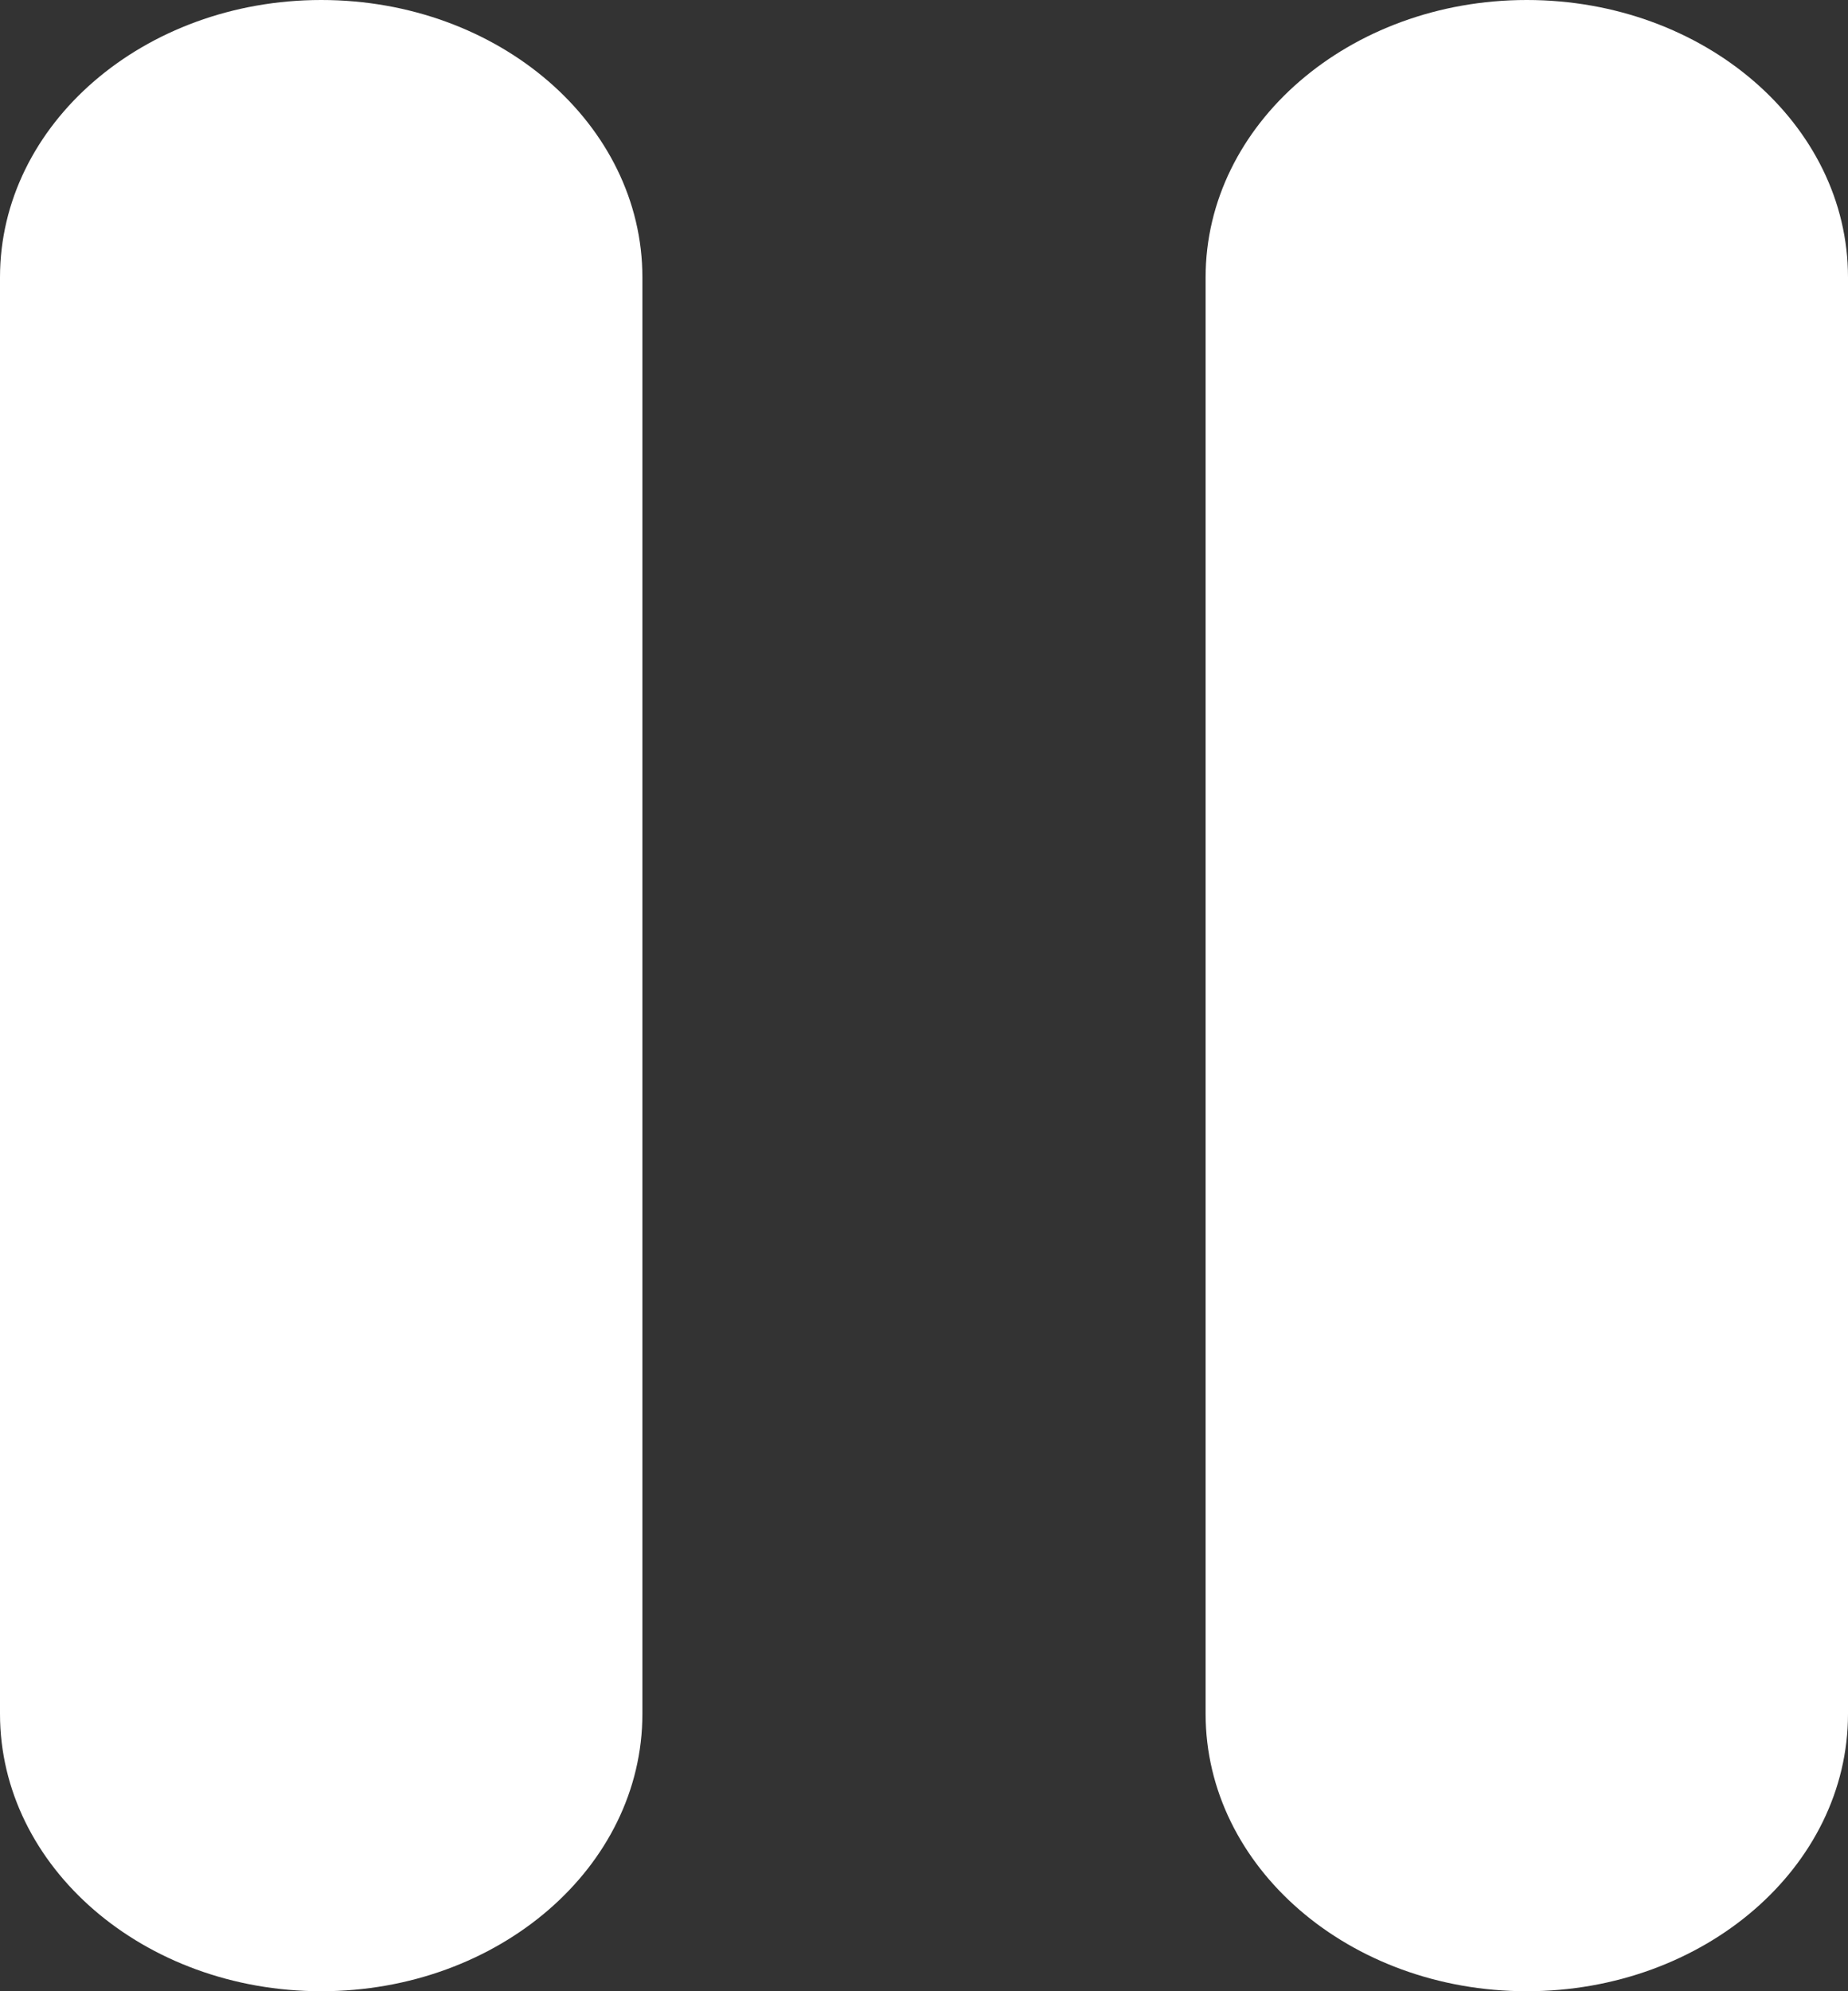 <svg width="13" height="14" viewBox="0 0 13 14" fill="none" xmlns="http://www.w3.org/2000/svg">
<rect x="0" y="0" width="13" height="14" fill="#333333" stroke="none"/>
<path d="M4.519 12.05C4.519 13.127 3.508 14 2.26 14C1.012 14 0 13.127 0 12.05V1.95C0 0.873 1.012 0 2.26 0C3.508 0 4.519 0.873 4.519 1.95V12.05Z" fill="white"/>
<path d="M13 12.05C13 13.127 11.988 14 10.74 14C9.492 14 8.481 13.127 8.481 12.05V1.95C8.481 0.873 9.493 0 10.74 0C11.988 0 13 0.873 13 1.95V12.05Z" fill="white"/>
</svg>

